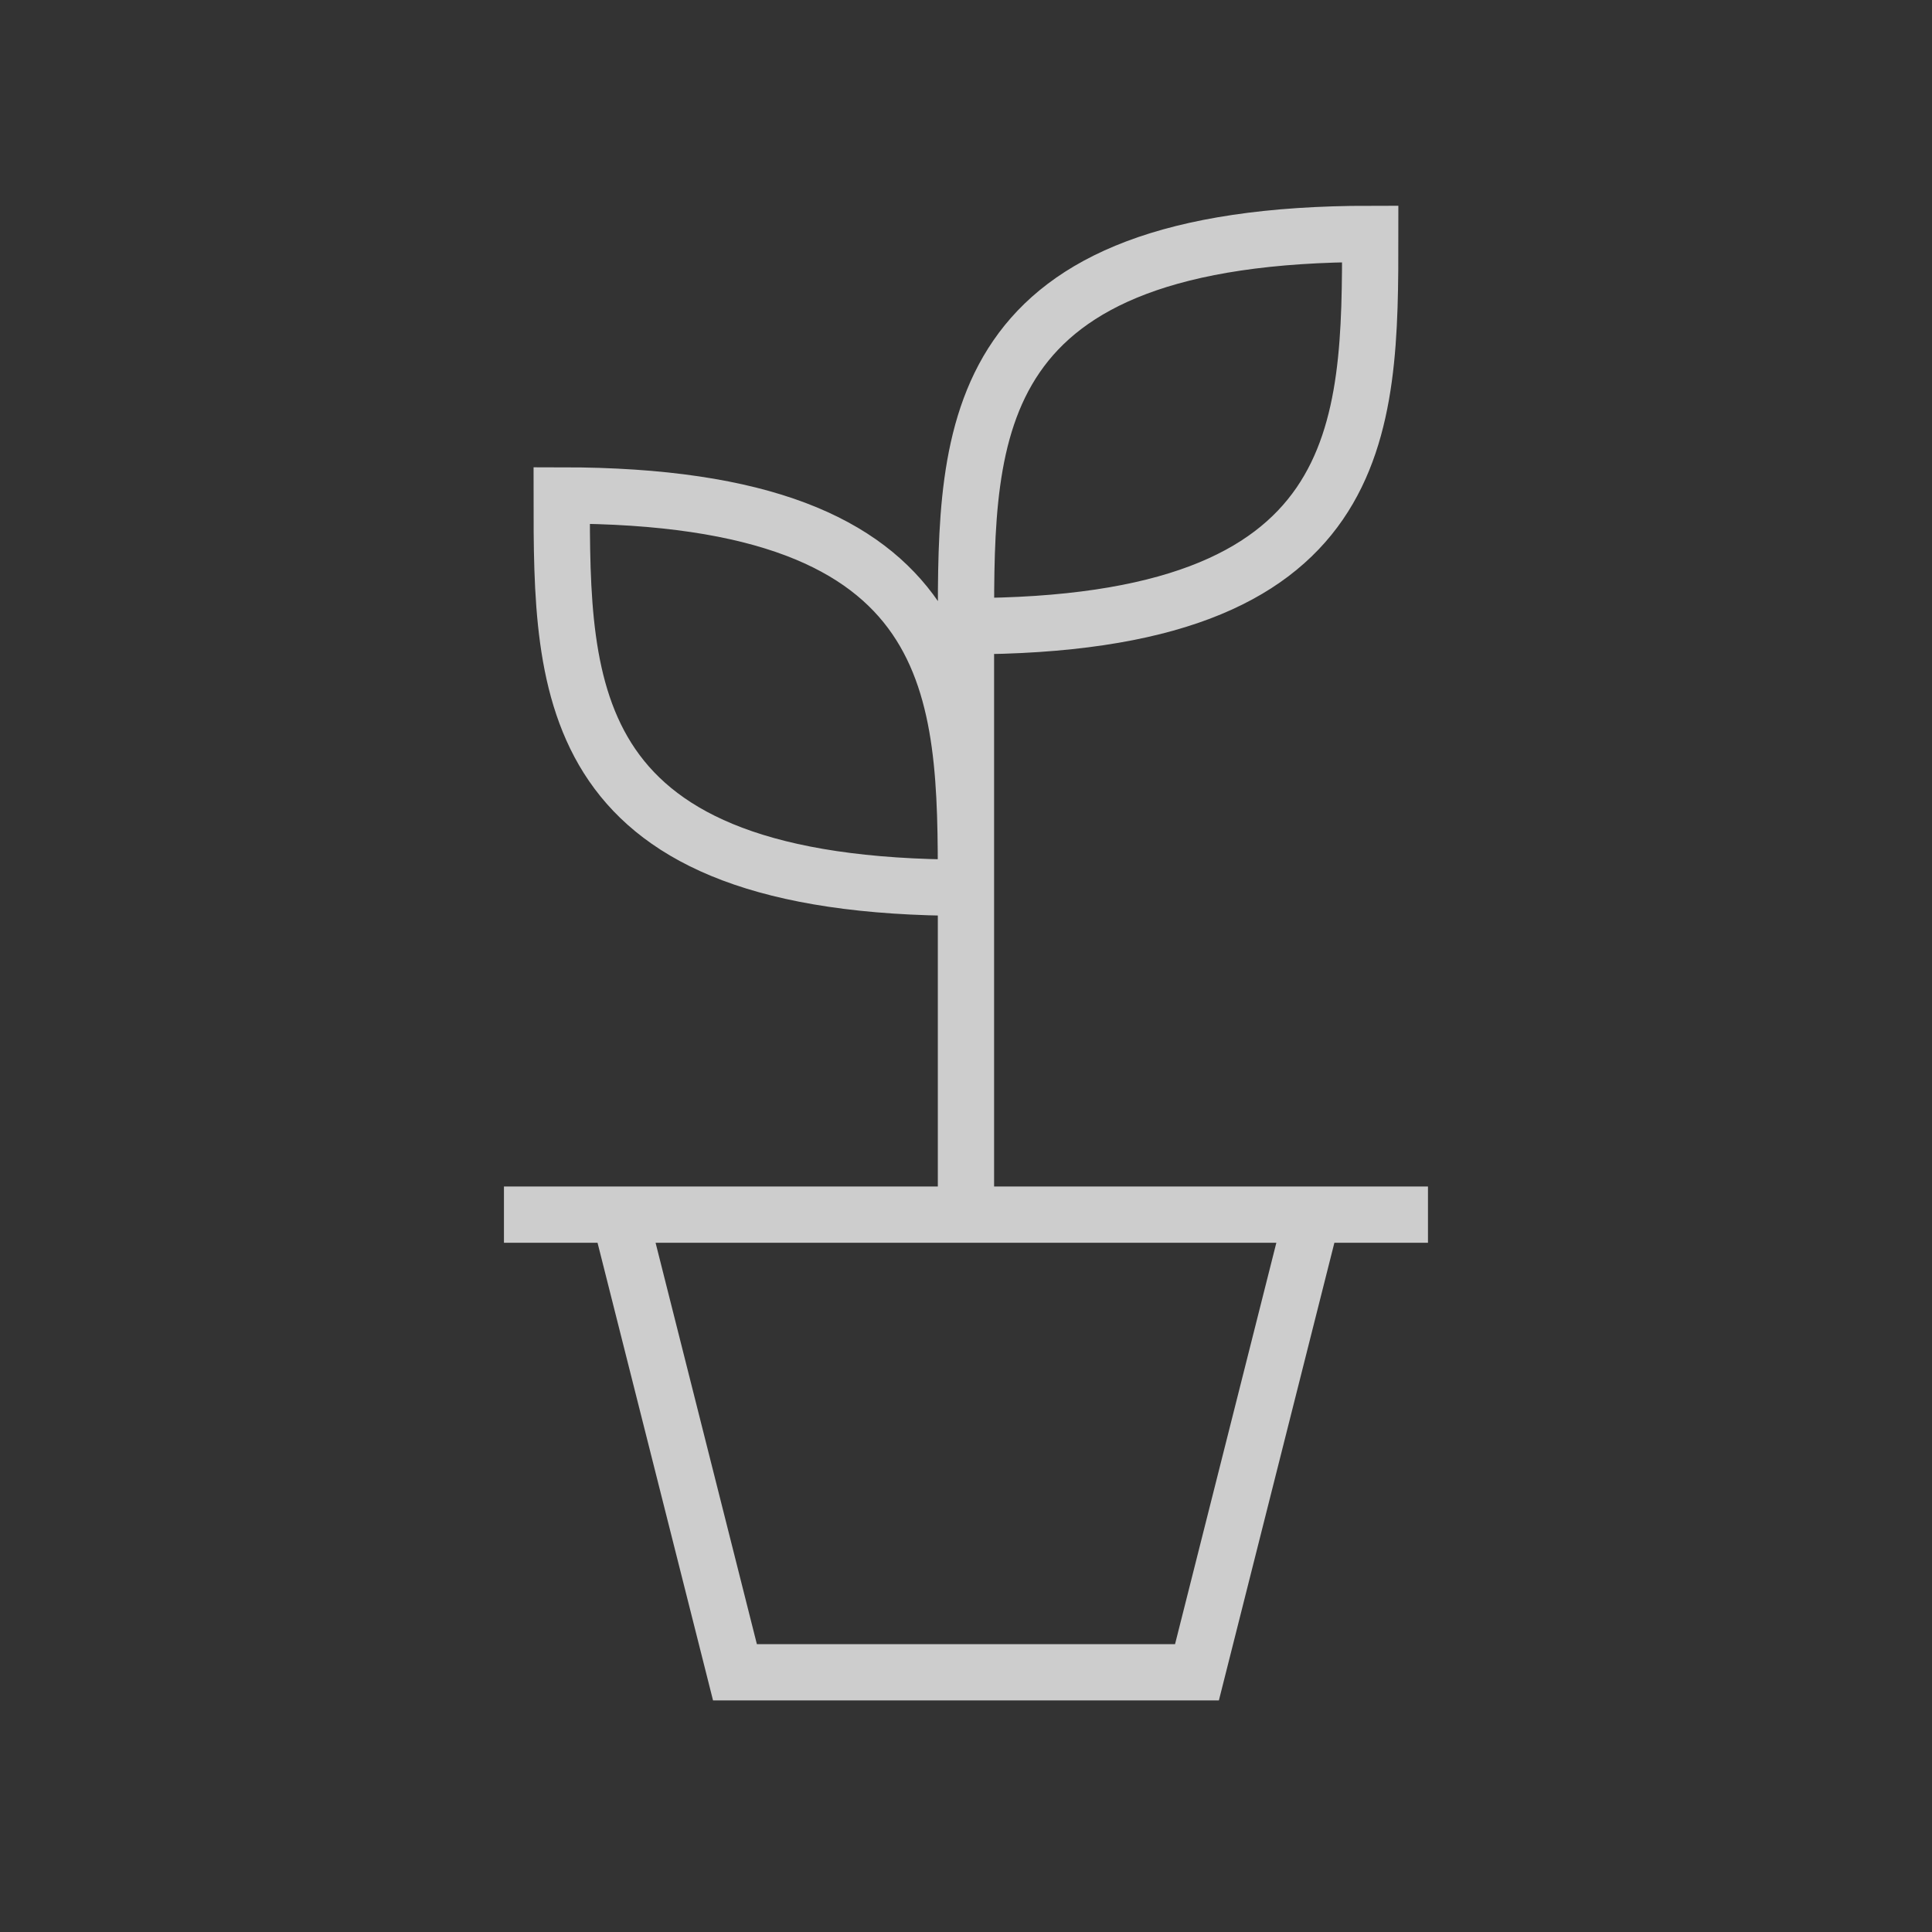 <svg width="103" height="103" viewBox="0 0 103 103" fill="none" xmlns="http://www.w3.org/2000/svg">
<rect x="0" y="0" width="103" height="103" fill="#333333" stroke="none"/>
<path d="M51.498 64.755V33.384M51.498 33.384C51.498 22.927 51.498 12.47 73.05 12.47C73.05 22.927 73.05 33.384 51.498 33.384ZM26.867 64.755H76.129M69.971 64.755L63.813 89.155H39.183L33.025 64.755M51.498 47.327C51.498 36.87 51.498 26.413 29.946 26.413C29.946 36.87 29.946 47.327 51.498 47.327Z" stroke="#F3F3F3CC" stroke-opacity="0.8" stroke-width="3"/>
</svg>
